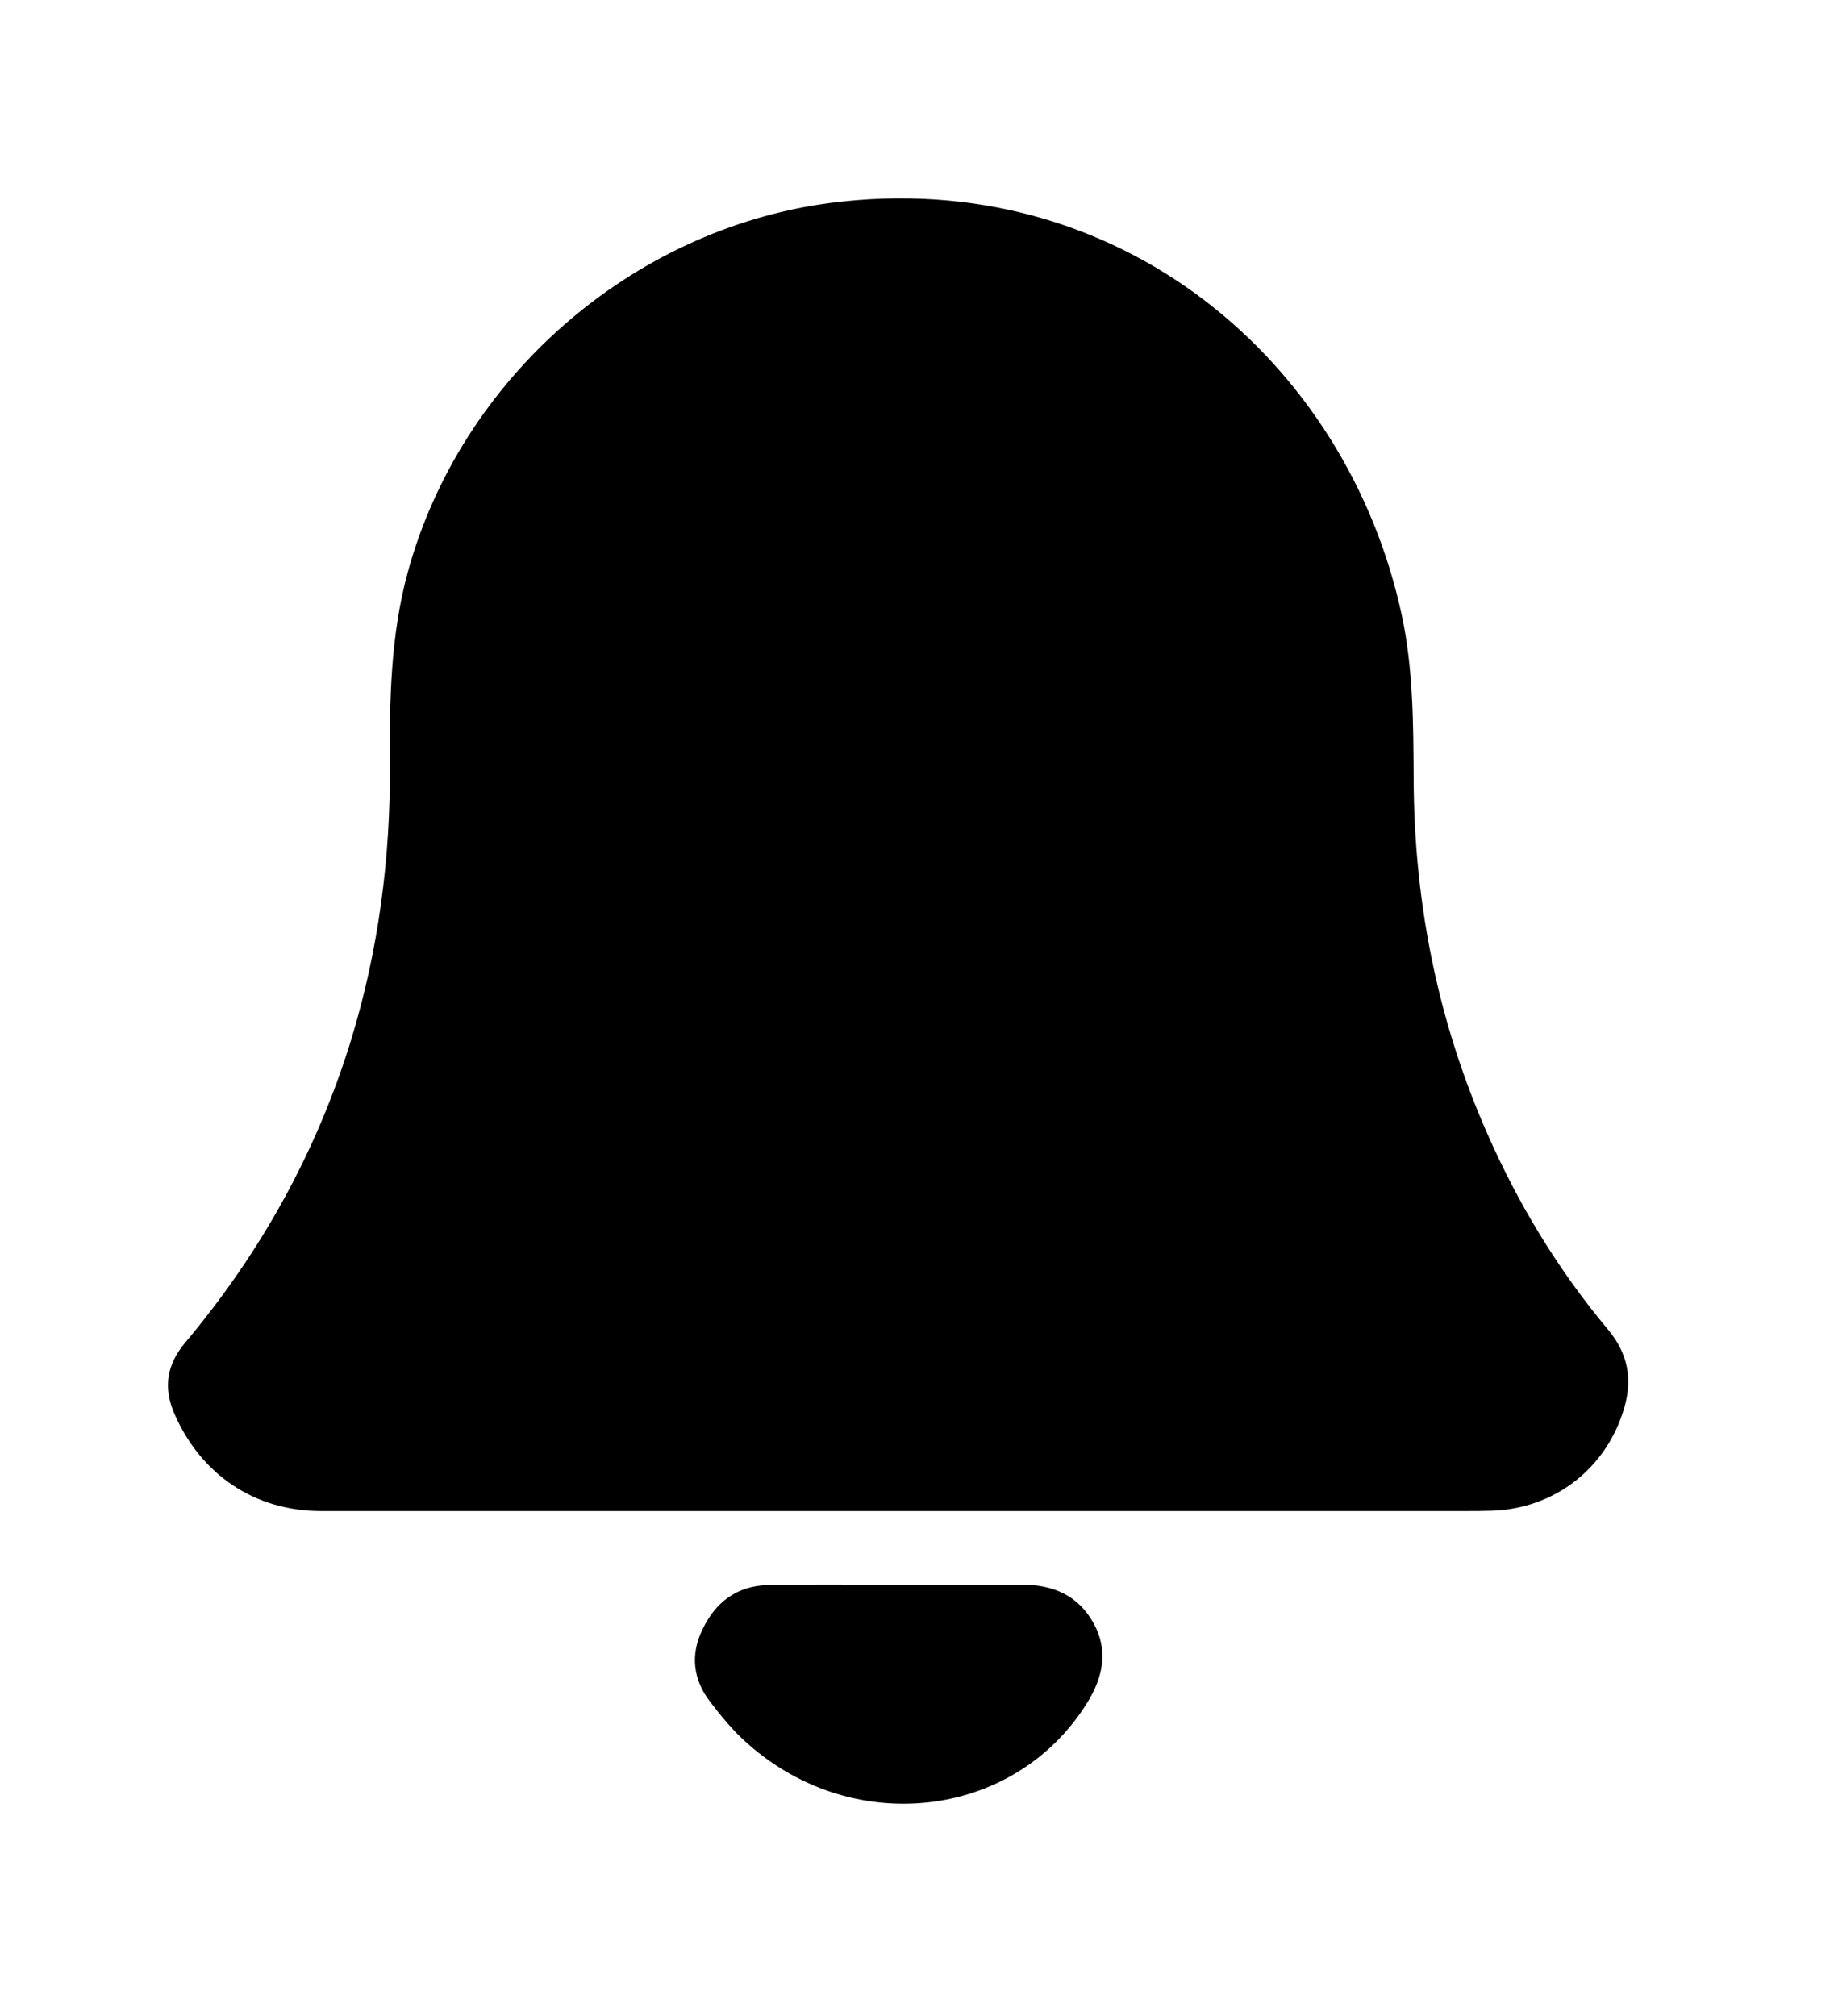 <?xml version="1.0" encoding="utf-8"?>
<!-- Generator: Adobe Illustrator 22.1.0, SVG Export Plug-In . SVG Version: 6.00 Build 0)  -->
<svg version="1.1" id="Layer_1" xmlns="http://www.w3.org/2000/svg" xmlns:xlink="http://www.w3.org/1999/xlink" x="0px" y="0px"
	 viewBox="0 0 534.9 587.9" style="enable-background:new 0 0 534.9 587.9;" xml:space="preserve">
<g>
	<path d="M263,440.7c-56.5,0-113,0-169.4,0c-19.4,0-35-10.7-42.7-28.3c-3.4-7.8-2.2-14.5,3.1-20.8c22-26.2,38.3-55.5,48.4-88.3
		c8-26.2,11.5-53,11.3-80.3c-0.1-18.8,0.2-37.6,5.2-56c15.4-56.6,65.3-100.2,123.2-107.8c83.8-10.9,150.8,45.7,166.8,120.5
		c3.3,15.6,3.3,31.4,3.4,47.2c0.1,37.8,7.6,74,23.6,108.4c8.8,19,19.8,36.6,33.2,52.6c5.7,6.9,7.1,14.3,4.6,22.8
		c-5.1,17.4-20.1,29.2-38.3,29.9c-2.8,0.1-5.7,0.1-8.5,0.1C372.3,440.7,317.7,440.7,263,440.7z"/>
	<path d="M262,462.2c12,0,24,0.1,36,0c9.1-0.1,16.4,3.1,20.9,11.1c4.5,8.1,2.8,16-2,23.6c-21.5,34.2-69.5,39.2-100.3,10.3
		c-3.5-3.3-6.6-7.1-9.5-10.9c-5-6.5-5.8-13.8-2.2-21.1c3.7-7.8,9.9-12.6,18.7-12.9C236.3,462,249.1,462.2,262,462.2L262,462.2z"/>
</g>
</svg>
